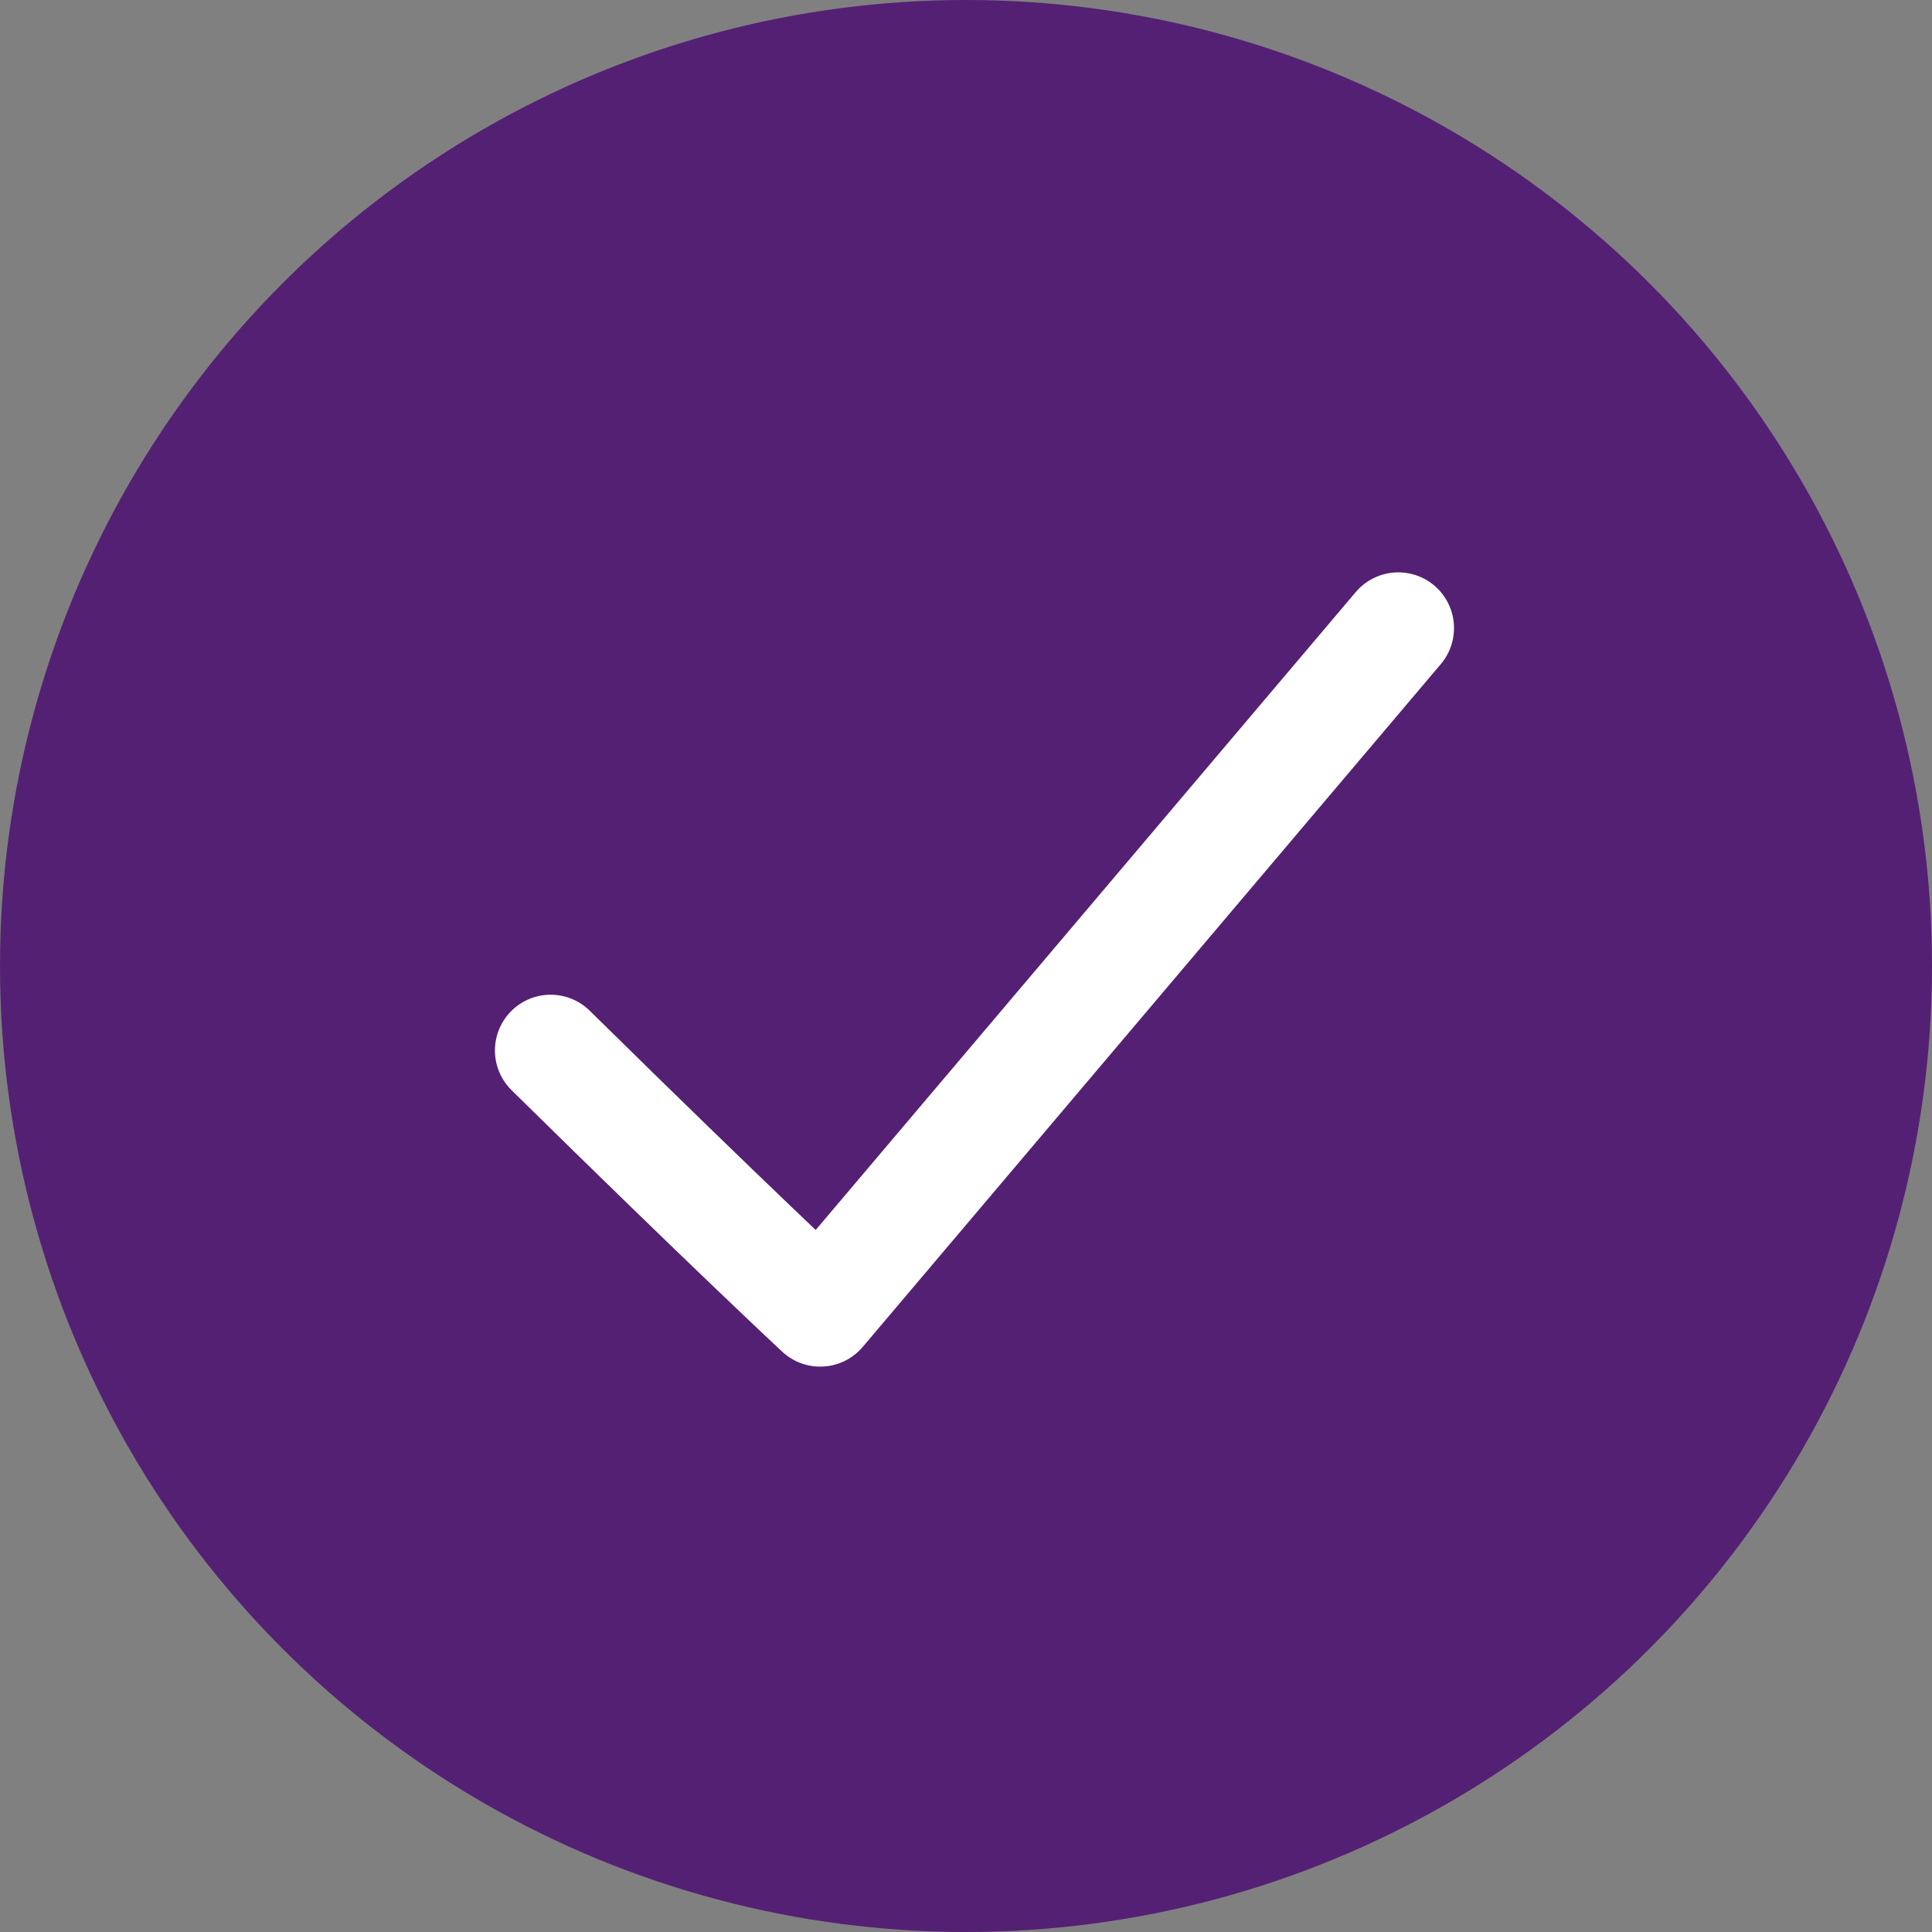 <svg xmlns="http://www.w3.org/2000/svg" width="52" height="52" viewBox="0 0 52 52">
  <rect x="0" y="0" width="52" height="52" fill="#808080" stroke="none"/>
  <g id="Group_303" data-name="Group 303" transform="translate(-308.765 -777)">
    <g id="Group_302" data-name="Group 302">
      <circle id="Ellipse_35" data-name="Ellipse 35" cx="26" cy="26" r="26" transform="translate(308.765 777)" fill="#542074"/>
    </g>
    <path id="Path_360" data-name="Path 360" d="M4845.82-19.587c4.833,4.759,7.255,7.01,7.255,7.01l15.559-18.378" transform="translate(-4522.234 824.86)" fill="none" stroke="#fff" stroke-linecap="round" stroke-linejoin="round" stroke-width="3"/>
  </g>
</svg>
